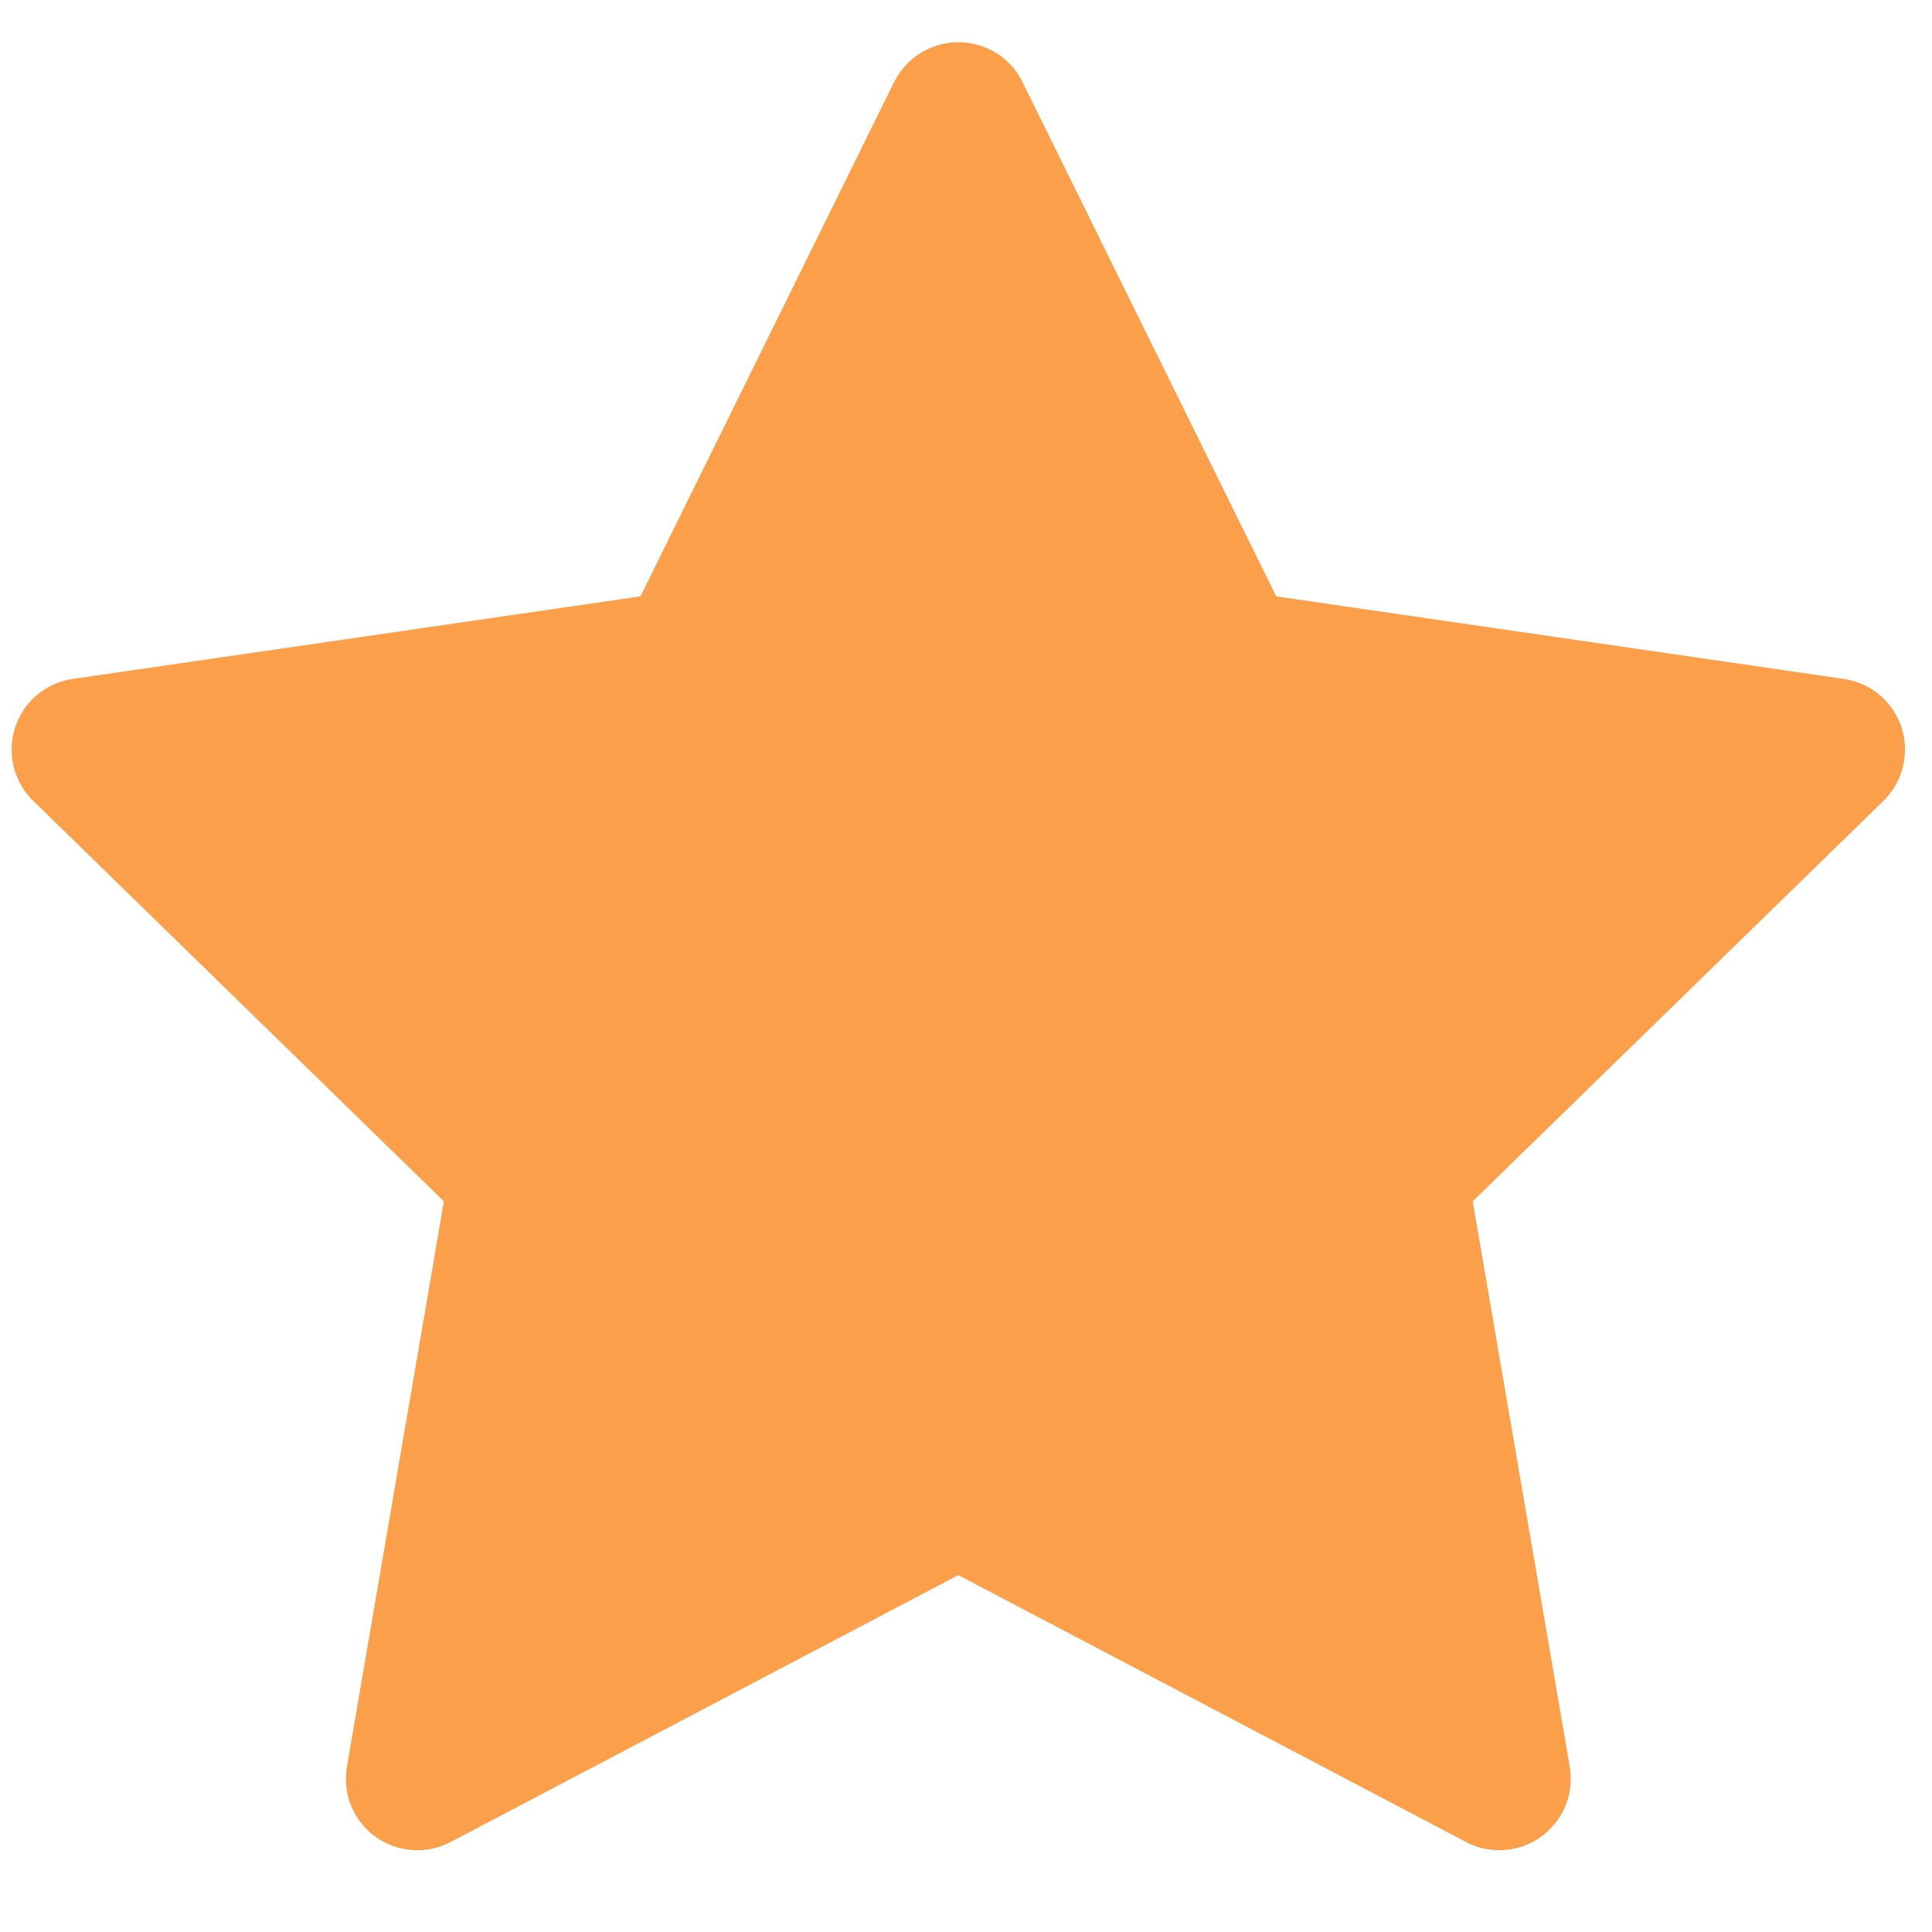 <svg width="22" height="22" viewBox="0 0 22 22" fill="none" xmlns="http://www.w3.org/2000/svg">
<path d="M20.996 7.731L14.533 6.791L11.643 0.934C11.565 0.773 11.435 0.644 11.274 0.565C10.872 0.366 10.383 0.532 10.182 0.934L7.293 6.791L0.83 7.731C0.652 7.756 0.489 7.84 0.364 7.967C0.213 8.122 0.13 8.331 0.133 8.547C0.136 8.763 0.224 8.97 0.379 9.12L5.055 13.68L3.951 20.117C3.925 20.267 3.941 20.421 3.998 20.562C4.056 20.703 4.151 20.825 4.274 20.914C4.397 21.003 4.543 21.056 4.694 21.067C4.846 21.078 4.997 21.046 5.132 20.975L10.913 17.936L16.694 20.975C16.852 21.059 17.035 21.087 17.211 21.057C17.654 20.98 17.951 20.56 17.875 20.117L16.77 13.68L21.447 9.12C21.574 8.996 21.658 8.833 21.683 8.655C21.752 8.209 21.441 7.797 20.996 7.731Z" fill="#FC9F4A"/>
</svg>
